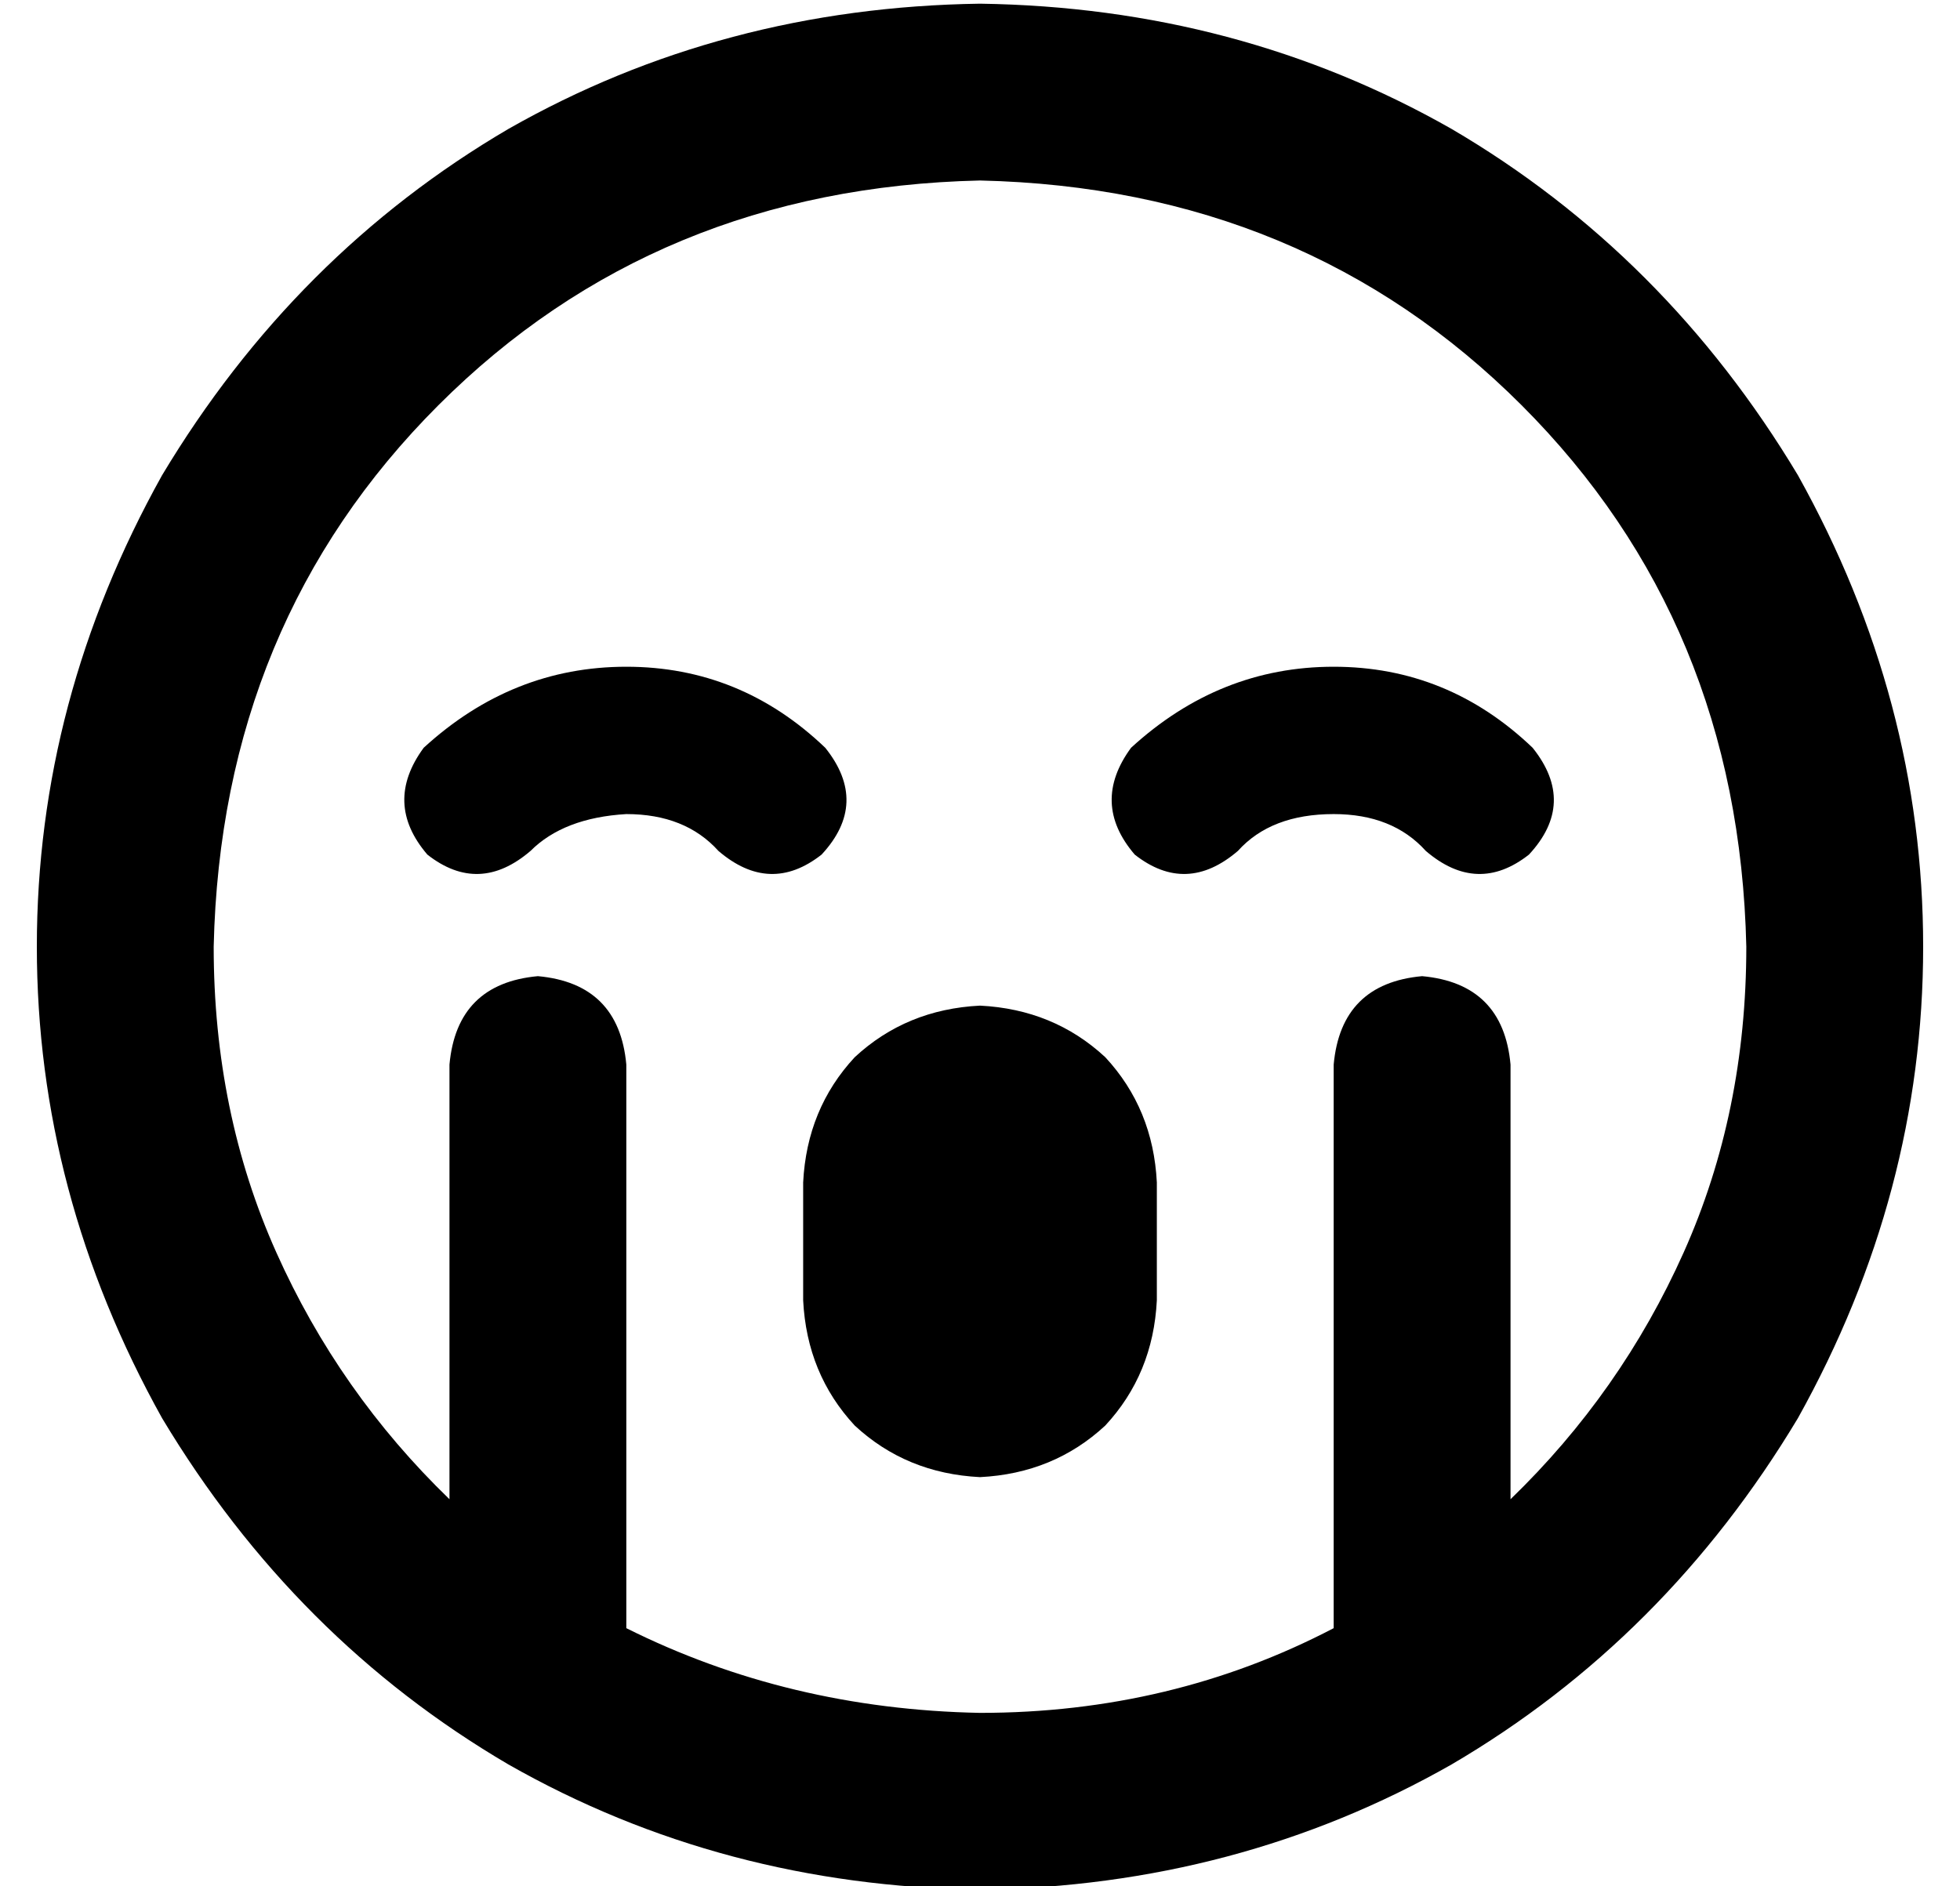 <?xml version="1.0" standalone="no"?>
<!DOCTYPE svg PUBLIC "-//W3C//DTD SVG 1.1//EN" "http://www.w3.org/Graphics/SVG/1.1/DTD/svg11.dtd" >
<svg xmlns="http://www.w3.org/2000/svg" xmlns:xlink="http://www.w3.org/1999/xlink" version="1.1" viewBox="-10 -40 532 512">
   <path fill="currentColor"
d="M400 367v-118v118v-118q-2 -22 -24 -24q-22 2 -24 24v153v0q-44 23 -96 23q-52 -1 -96 -23v-153v0q-2 -22 -24 -24q-22 2 -24 24v118v0q-30 -29 -47 -67t-17 -83q2 -88 61 -147t147 -61q88 2 147 61t61 147q0 45 -17 83t-47 67v0zM256 473q70 -1 128 -34v0v0
q58 -34 94 -94q34 -61 34 -128t-34 -128q-36 -60 -94 -94q-58 -33 -128 -34q-70 1 -128 34q-58 34 -94 94q-34 61 -34 128t34 128q36 60 94 94q58 33 128 34v0zM160 181q16 0 25 10q14 12 28 1q13 -14 1 -29q-23 -22 -54 -22t-55 22q-11 15 1 29q14 11 28 -1q9 -9 26 -10v0z
M326 191q9 -10 26 -10q16 0 25 10q14 12 28 1q13 -14 1 -29q-23 -22 -54 -22t-55 22q-11 15 1 29q14 11 28 -1v0zM208 281v32v-32v32q1 20 14 34q14 13 34 14q20 -1 34 -14q13 -14 14 -34v-32v0q-1 -20 -14 -34q-14 -13 -34 -14q-20 1 -34 14q-13 14 -14 34v0z" />
</svg>
